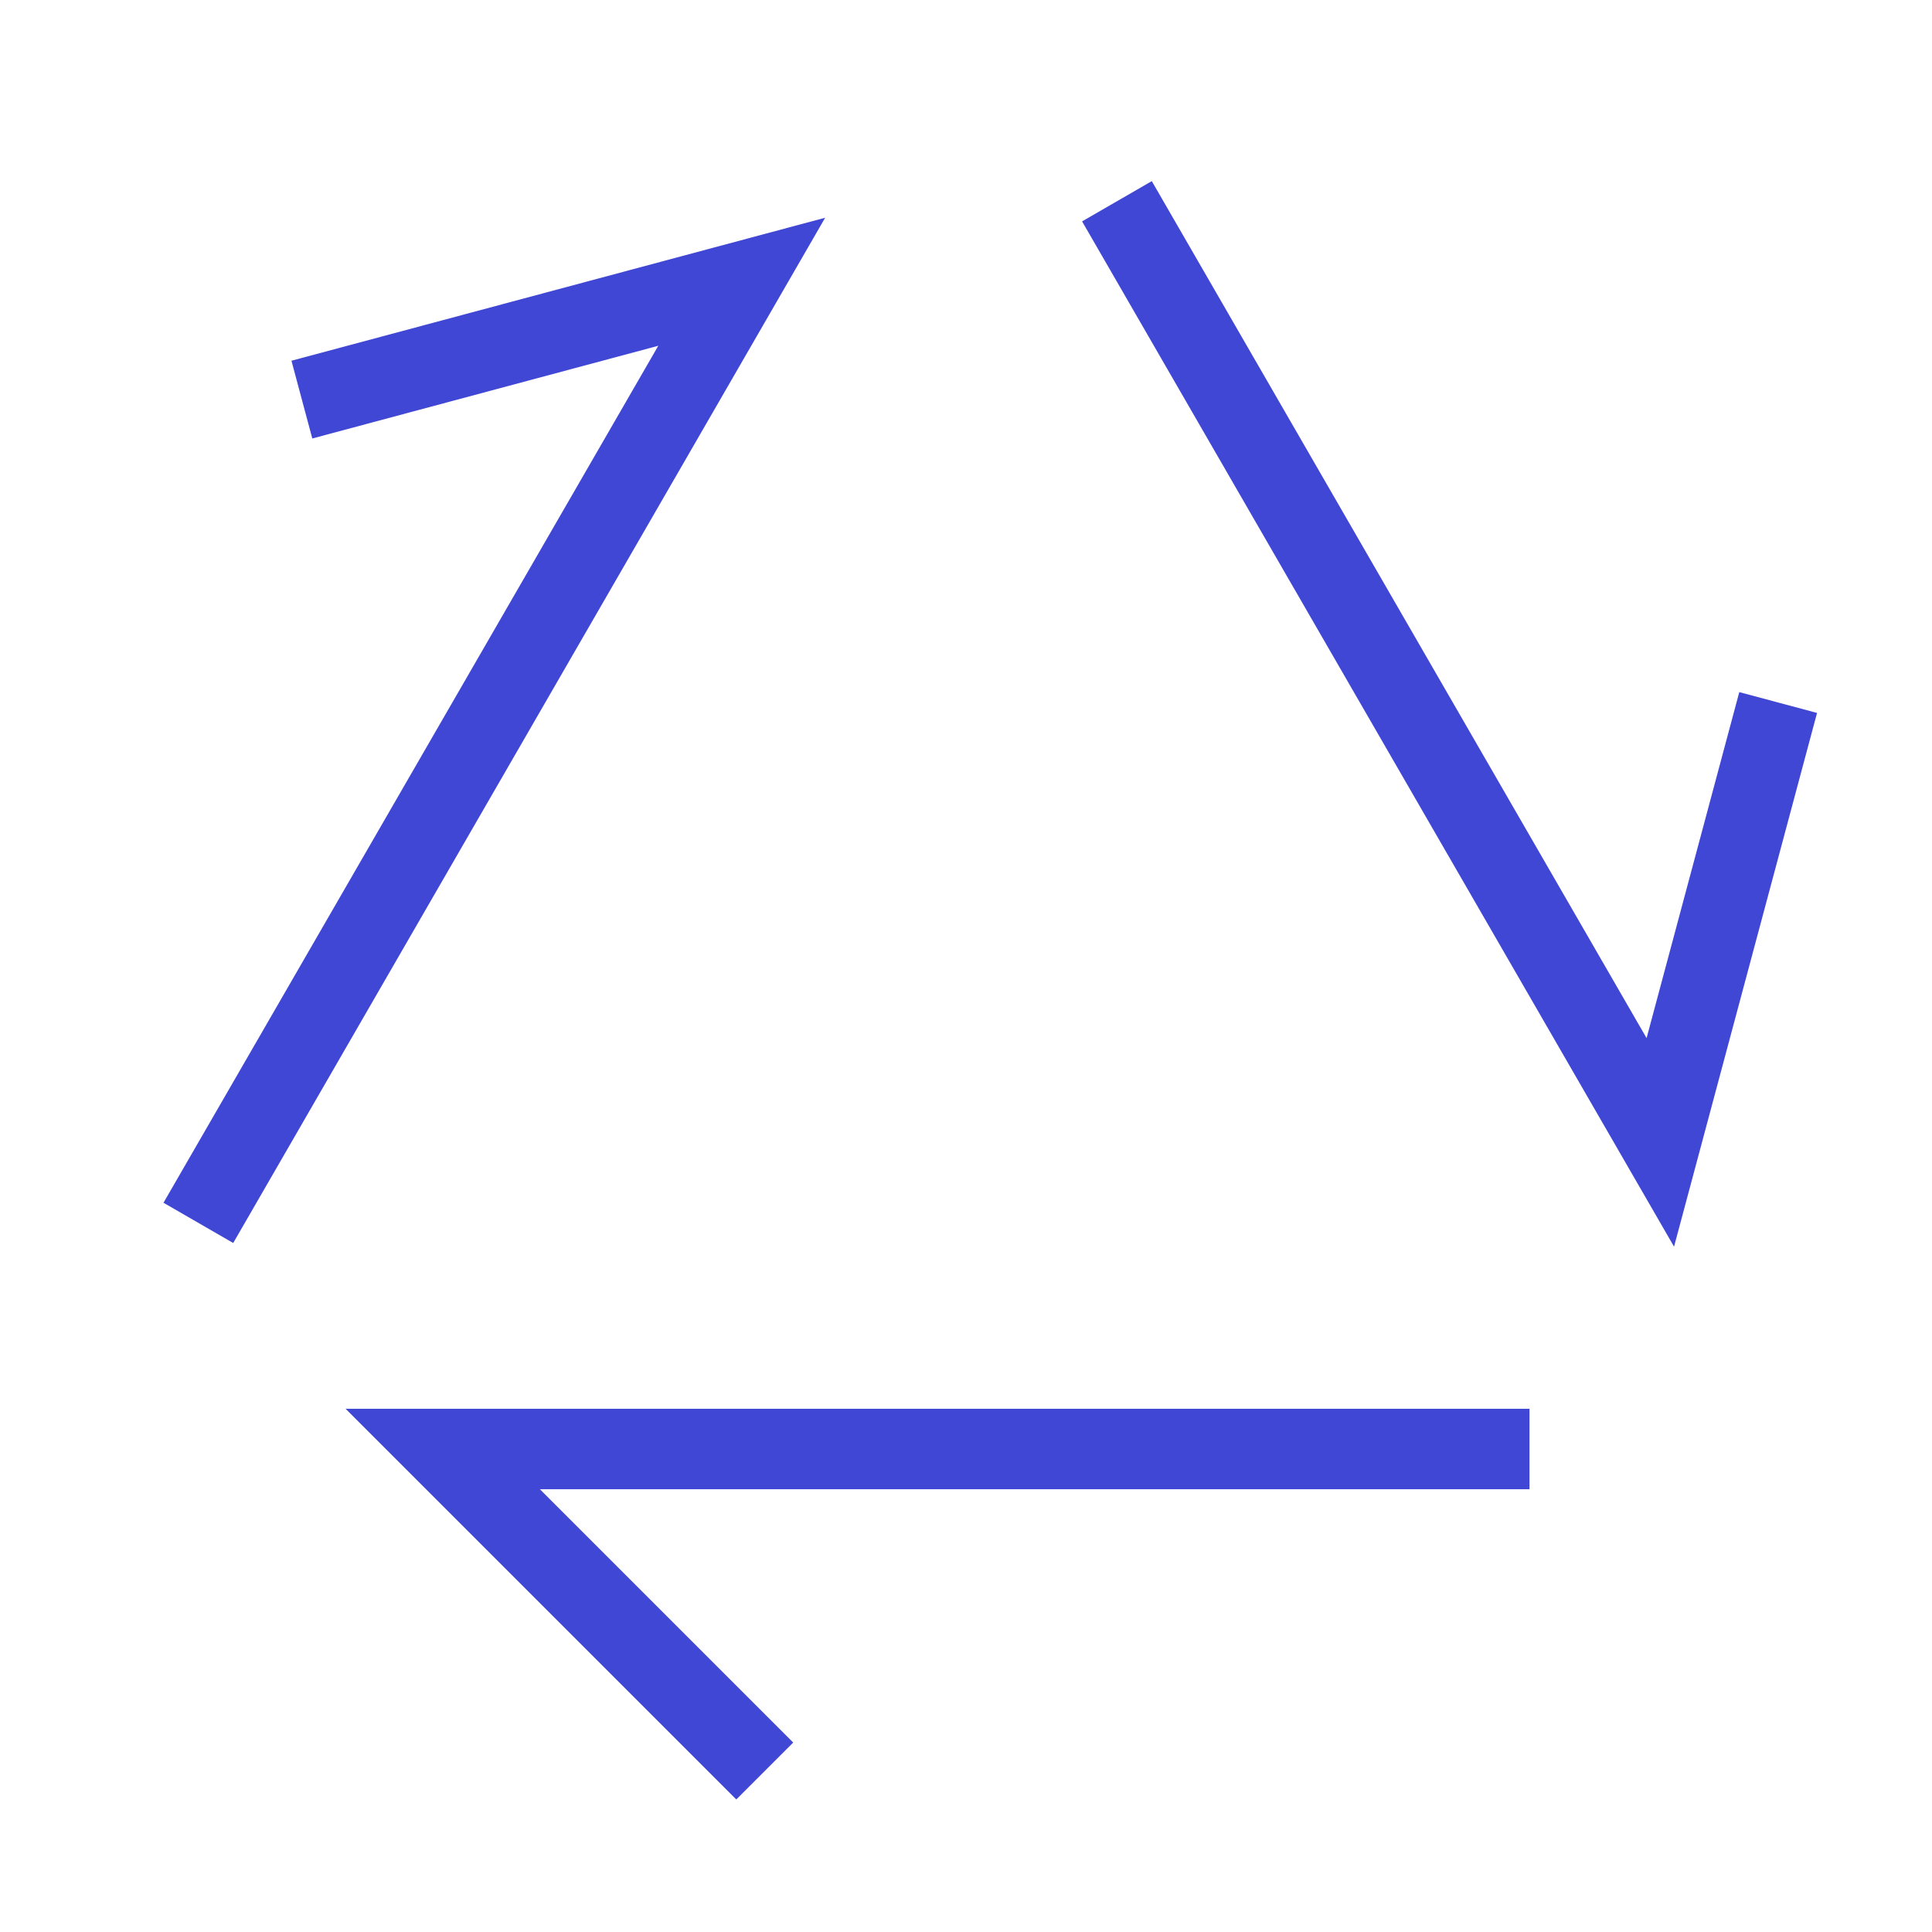 <svg xmlns="http://www.w3.org/2000/svg" fill="none" viewBox="0 0 24 24" id="Arrow-Triangle-Loop--Streamline-Sharp">
  <desc>
    Arrow Triangle Loop Streamline Icon: https://streamlinehq.com
  </desc>
  <g id="arrow-triangle-loop--diagram-triangle-loop-arrow-arrows">
    <path id="Vector 2324" stroke="#4147d5" d="M19 18H5.5l4 4" stroke-width="1"></path>
    <path id="Vector 2325" stroke="#4147d5" d="M2.464 15.191 9.214 3.5 3.75 4.964" stroke-width="1"></path>
    <path id="Vector 2326" stroke="#4147d5" d="m13.875 2.5 6.75 11.691 1.464 -5.464" stroke-width="1"></path>
  </g>
</svg>